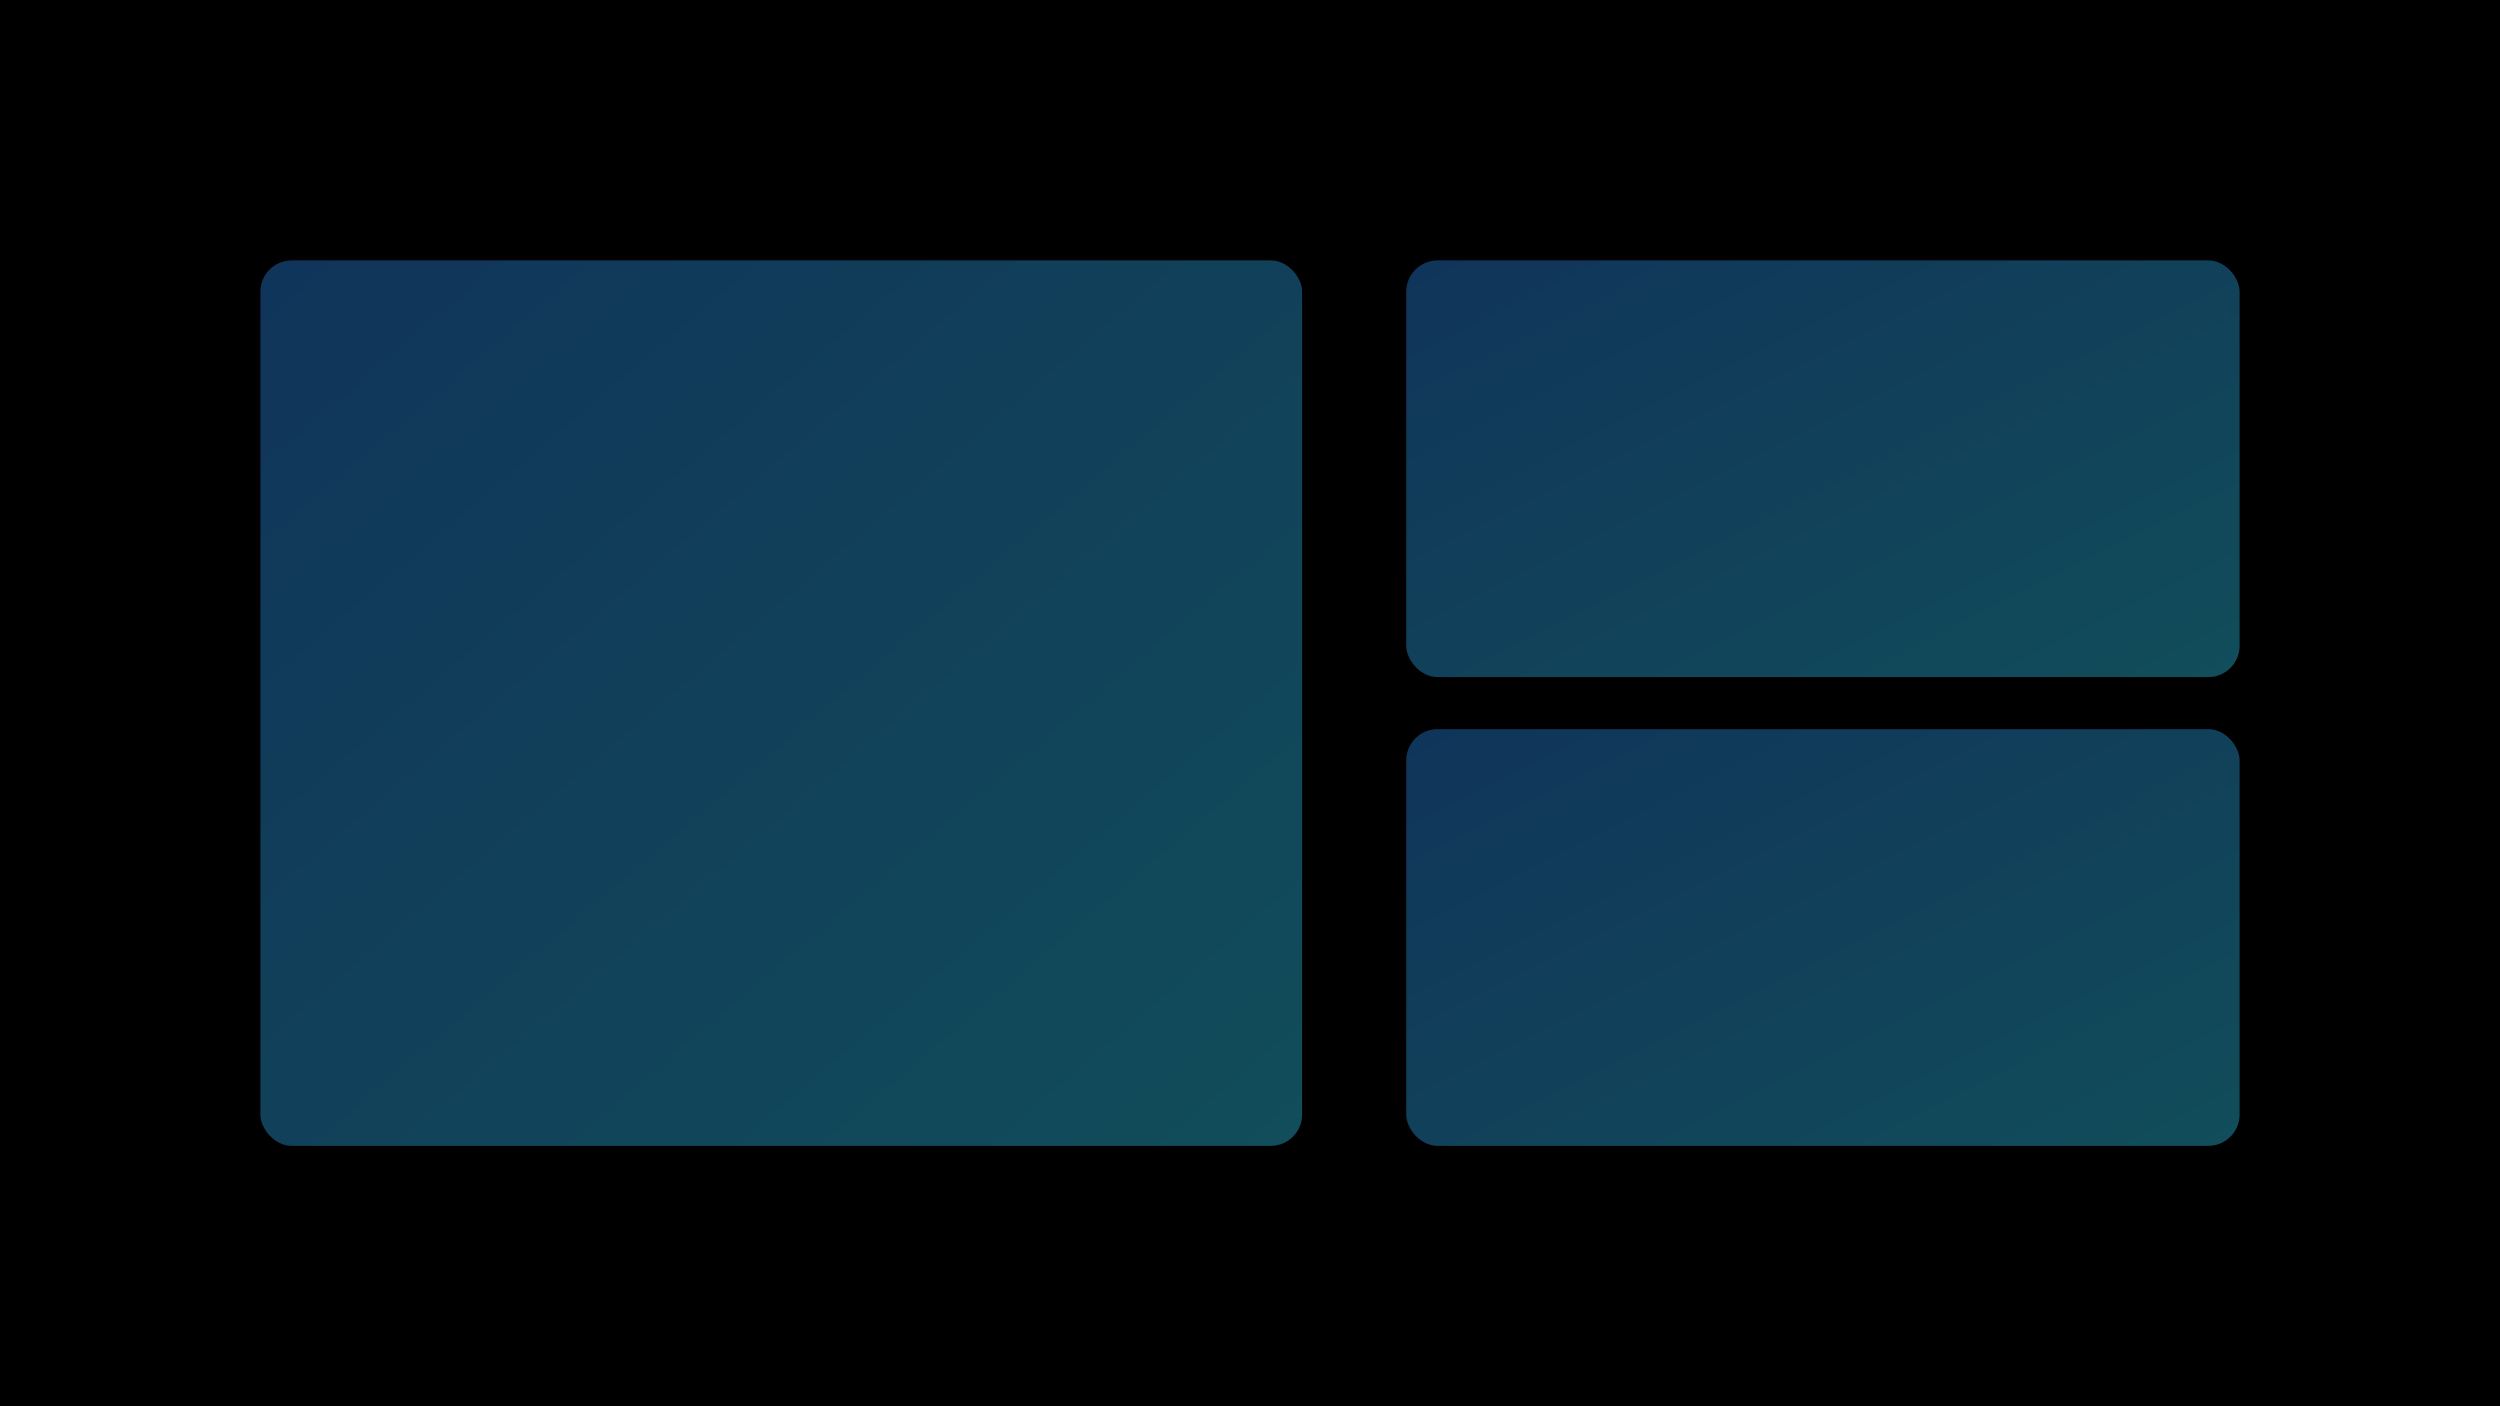 <?xml version="1.0" encoding="UTF-8"?>
<svg width="1920" height="1080" viewBox="0 0 1920 1080" 
     xmlns="http://www.w3.org/2000/svg" xmlns:xlink="http://www.w3.org/1999/xlink">
  <defs>
    <style>
      @import url('https://fonts.googleapis.com/css2?family=Inter:wght@300;400;600;700&amp;display=swap');
      text {
        font-family: 'Inter', 'SF Pro Display', -apple-system, BlinkMacSystemFont, sans-serif;
        fill: #FFFFFF;
      }
    </style>
  </defs>
  <rect width="1920" height="1080" fill="#000000"/>

  <!-- Large left frame -->
  <rect x="200" y="200" width="800" height="680" rx="24" fill="#121212"/>
  <defs>
    <linearGradient id="imgGrad1" x1="0%" y1="0%" x2="100%" y2="100%">
      <stop offset="0%" style="stop-color:#0A84FF;stop-opacity:0.3" />
      <stop offset="100%" style="stop-color:#0FD6FF;stop-opacity:0.3" />
    </linearGradient>
  </defs>
  <rect x="200" y="200" width="800" height="680" rx="24" fill="url(#imgGrad1)"/>
  
  <!-- Top right frame -->
  <rect x="1080" y="200" width="640" height="320" rx="24" fill="#121212"/>
  <rect x="1080" y="200" width="640" height="320" rx="24" fill="url(#imgGrad1)"/>
  
  <!-- Bottom right frame -->
  <rect x="1080" y="560" width="640" height="320" rx="24" fill="#121212"/>
  <rect x="1080" y="560" width="640" height="320" rx="24" fill="url(#imgGrad1)"/>
</svg>
